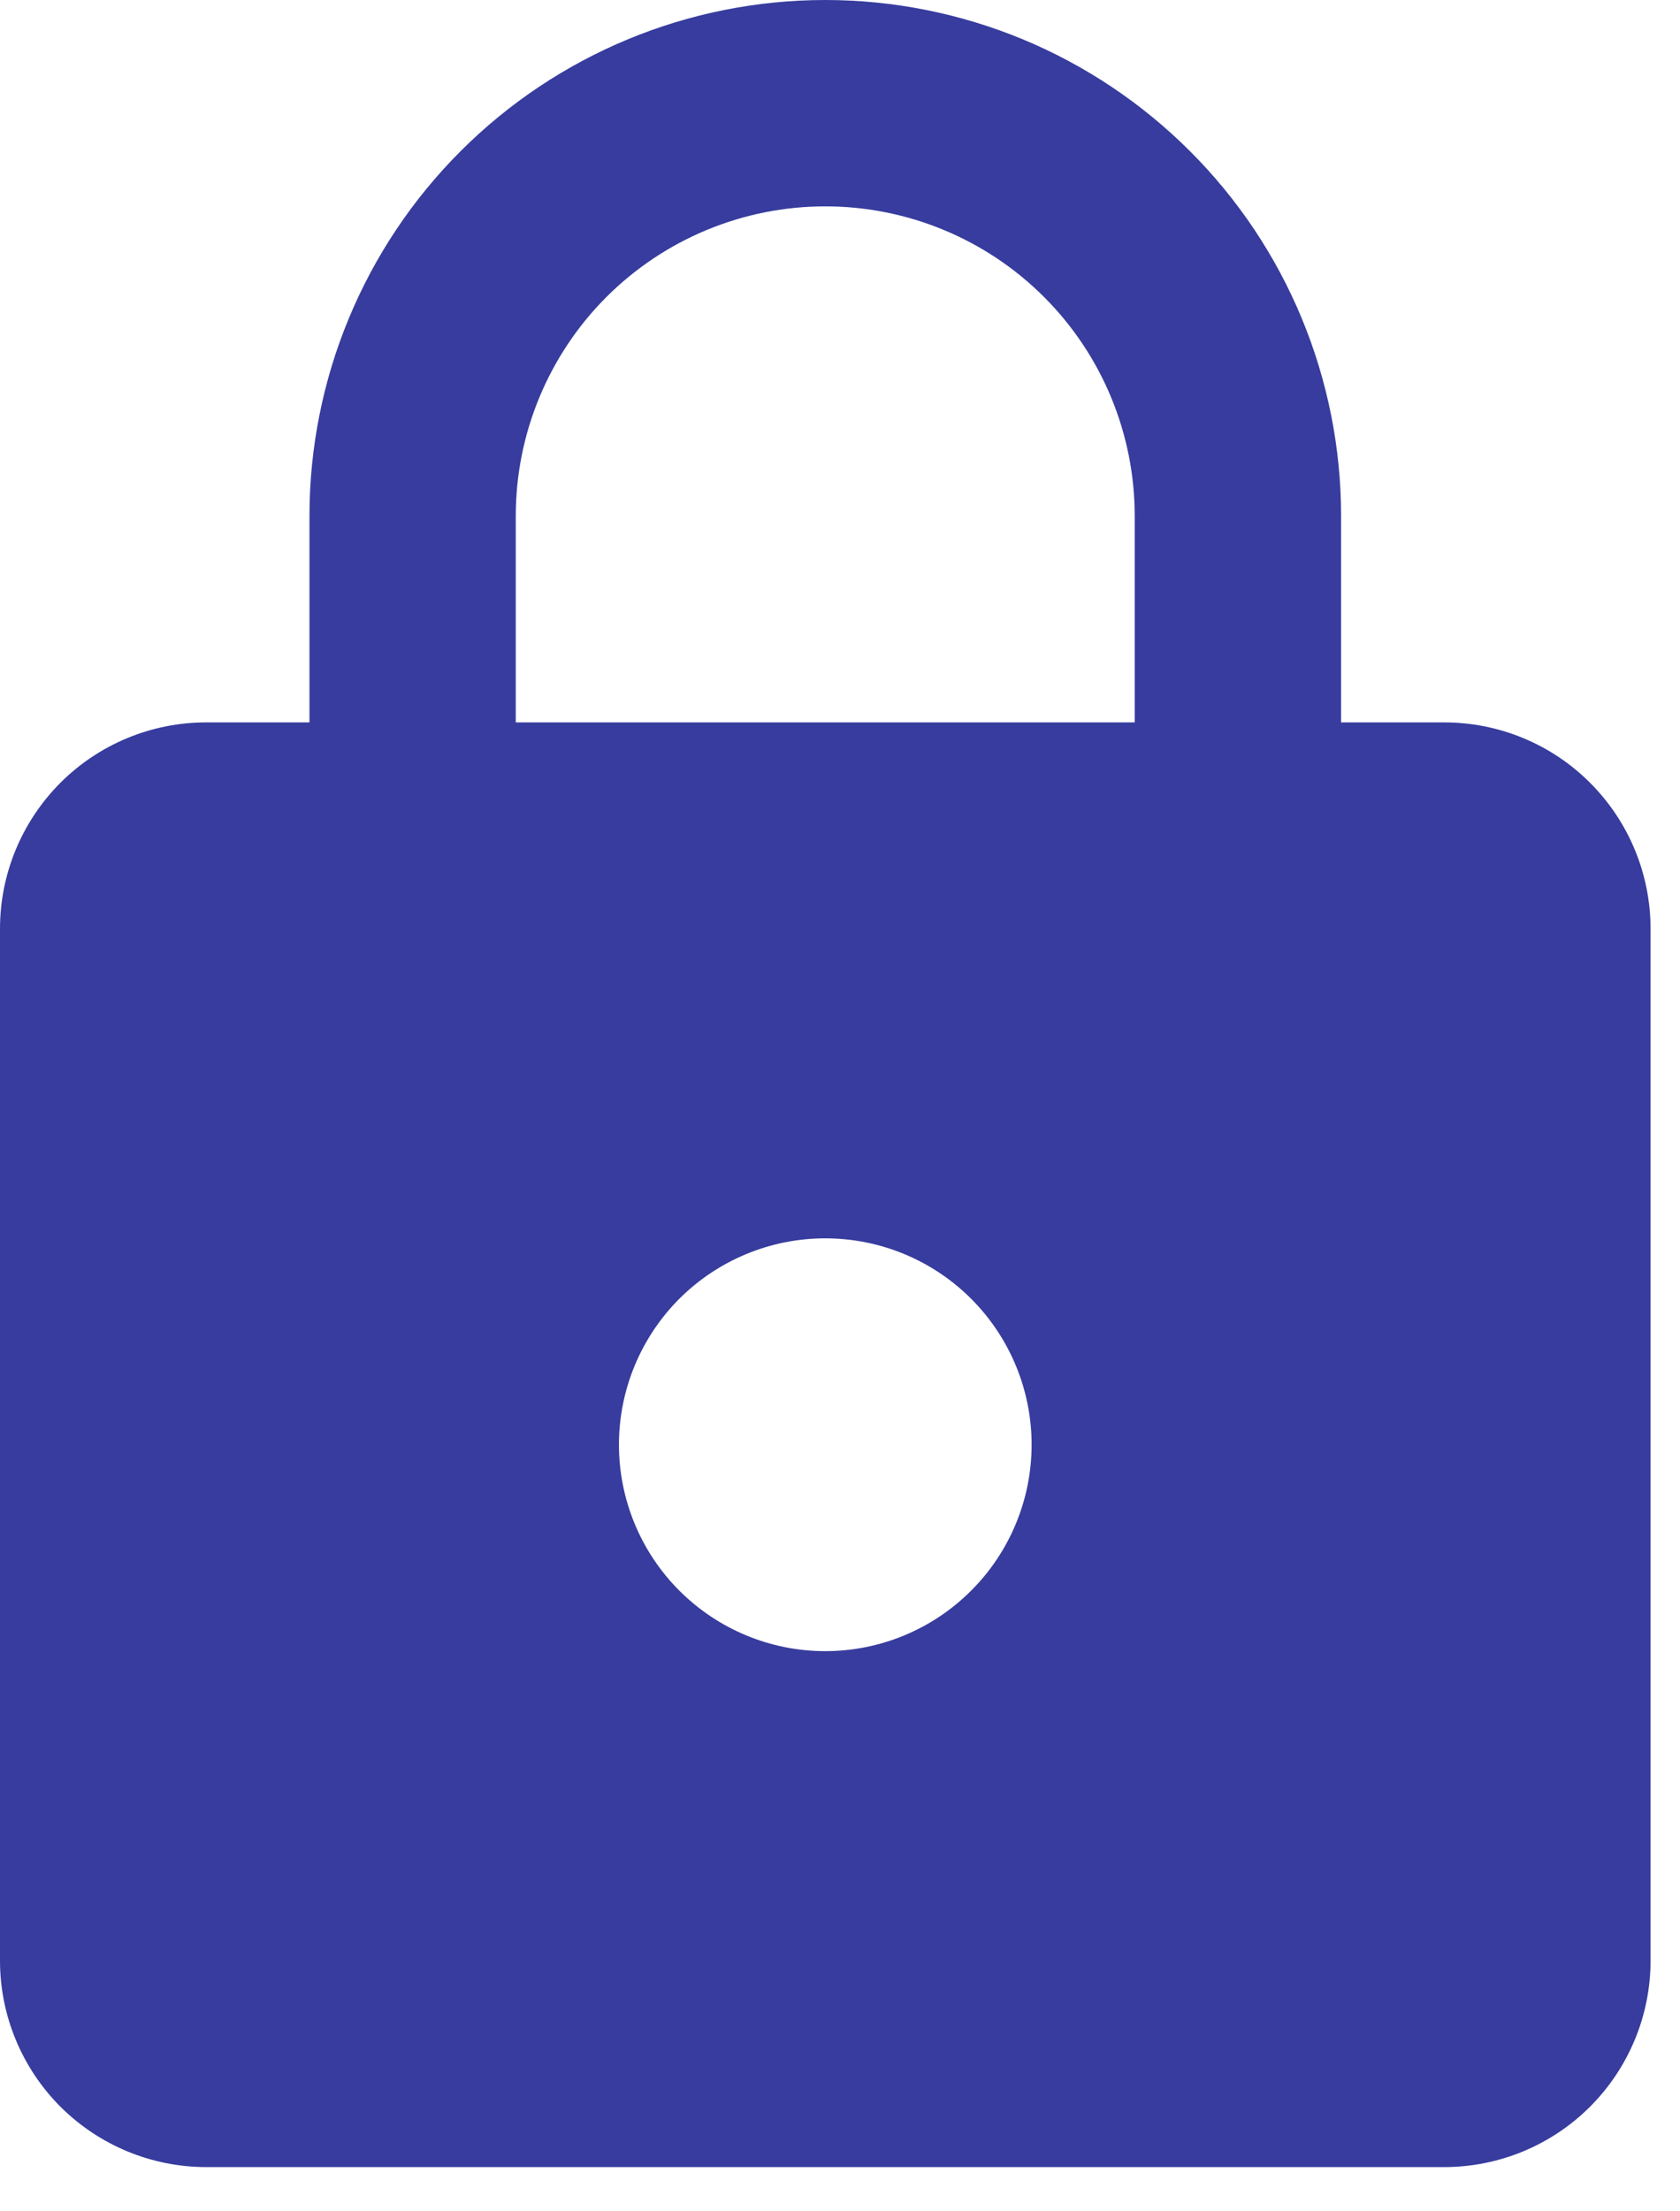 <svg width="19" height="25" viewBox="0 0 19 25" fill="none" xmlns="http://www.w3.org/2000/svg">
<path d="M9.333 18.667C9.952 18.667 10.546 18.421 10.983 17.983C11.421 17.546 11.667 16.952 11.667 16.333C11.667 15.714 11.421 15.121 10.983 14.683C10.546 14.246 9.952 14 9.333 14C8.714 14 8.121 14.246 7.683 14.683C7.246 15.121 7 15.714 7 16.333C7 16.952 7.246 17.546 7.683 17.983C8.121 18.421 8.714 18.667 9.333 18.667ZM16.333 8.167C16.952 8.167 17.546 8.412 17.983 8.85C18.421 9.288 18.667 9.881 18.667 10.5V22.167C18.667 22.785 18.421 23.379 17.983 23.817C17.546 24.254 16.952 24.5 16.333 24.5H2.333C1.714 24.5 1.121 24.254 0.683 23.817C0.246 23.379 0 22.785 0 22.167V10.5C0 9.881 0.246 9.288 0.683 8.85C1.121 8.412 1.714 8.167 2.333 8.167H3.5V5.833C3.5 4.286 4.115 2.803 5.209 1.709C6.303 0.615 7.786 0 9.333 0C10.099 0 10.858 0.151 11.566 0.444C12.273 0.737 12.916 1.167 13.458 1.709C14 2.25 14.43 2.893 14.723 3.601C15.016 4.309 15.167 5.067 15.167 5.833V8.167H16.333ZM9.333 2.333C8.405 2.333 7.515 2.702 6.858 3.358C6.202 4.015 5.833 4.905 5.833 5.833V8.167H12.833V5.833C12.833 4.905 12.465 4.015 11.808 3.358C11.152 2.702 10.262 2.333 9.333 2.333Z" fill="#373C9E"/>
</svg>
